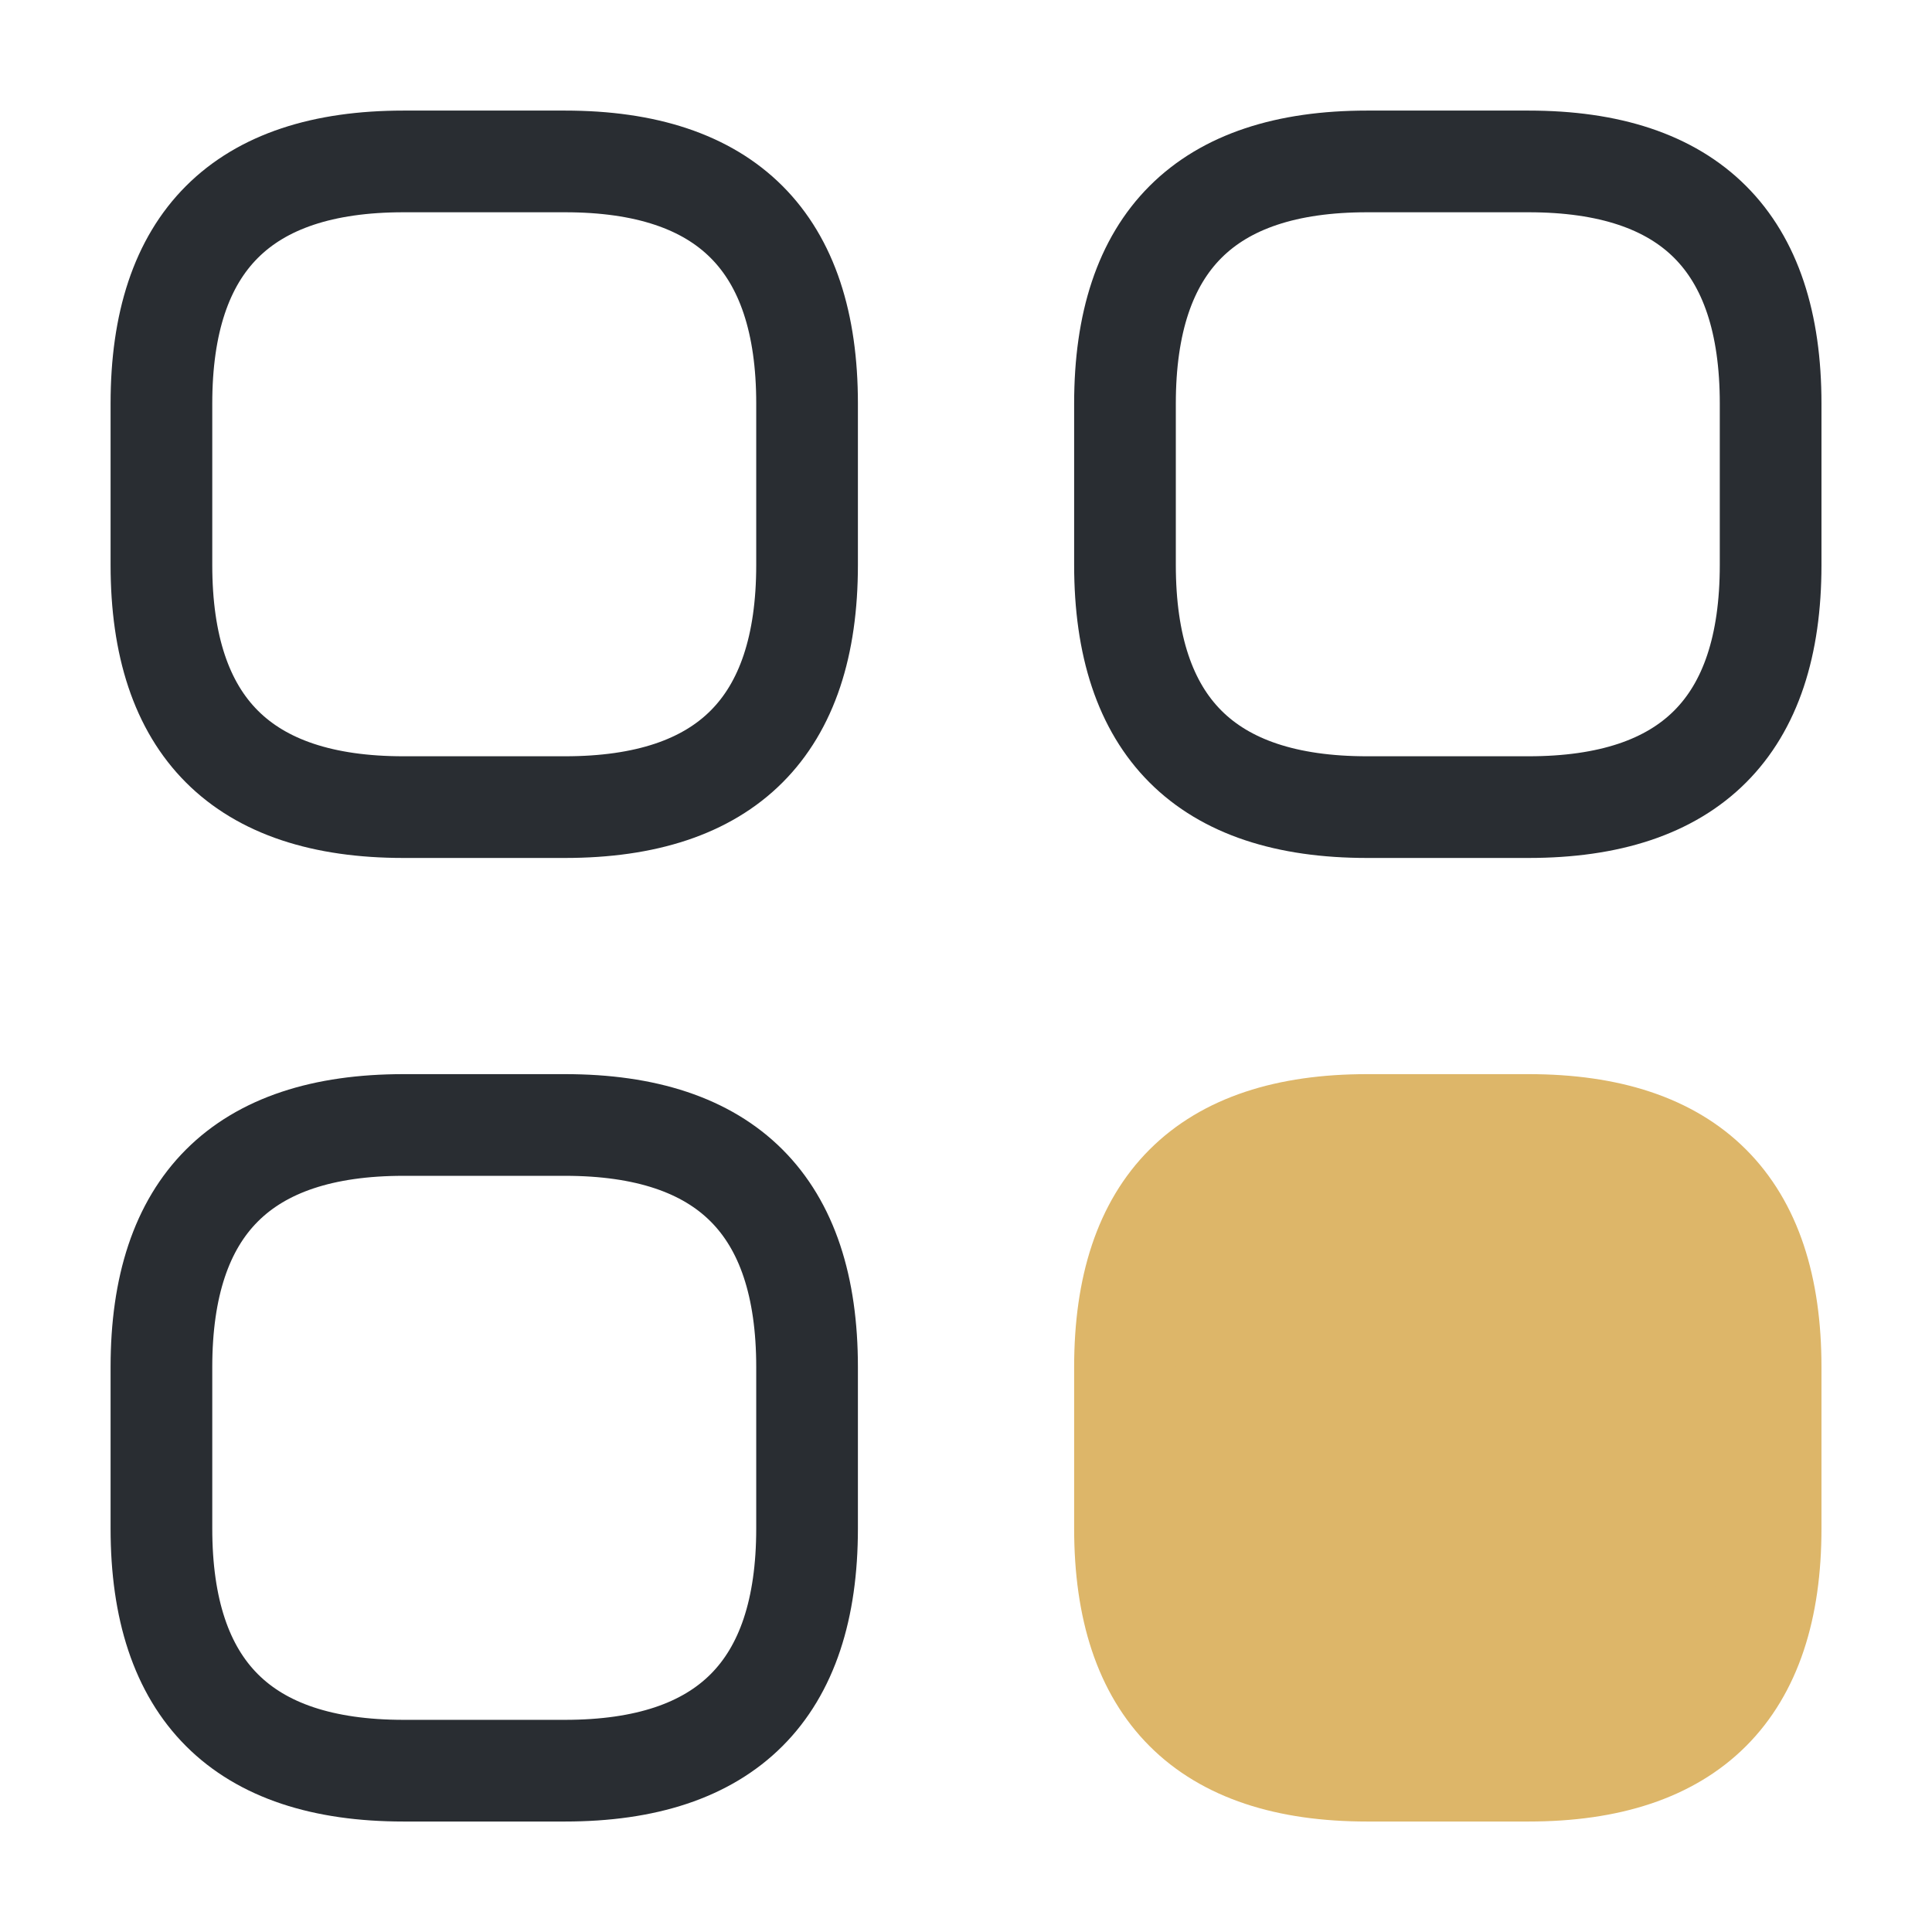 <svg xmlns="http://www.w3.org/2000/svg" width="38" height="38" viewBox="0 0 38 38">
  <g id="vuesax_linear_category" data-name="vuesax/linear/category" transform="translate(-108 -188)">
    <g id="category" transform="translate(108 188)">
      <path id="Vector" d="M4.762,12.7H7.937q4.762,0,4.762-4.762V4.762Q12.7,0,7.937,0H4.762Q0,0,0,4.762V7.937Q0,12.7,4.762,12.7Z" transform="translate(3.175 3.175)" fill="none" stroke="#292d32" stroke-linecap="round" stroke-linejoin="round" stroke-width="2"/>
      <path id="Vector-2" data-name="Vector" d="M4.762,12.7H7.937q4.762,0,4.762-4.762V4.762Q12.7,0,7.937,0H4.762Q0,0,0,4.762V7.937Q0,12.7,4.762,12.7Z" transform="translate(22.127 3.175)" fill="none" stroke="#292d32" stroke-linecap="round" stroke-linejoin="round" stroke-width="2"/>
      <path id="Vector-3" data-name="Vector" d="M4.762,12.7H7.937q4.762,0,4.762-4.762V4.762Q12.7,0,7.937,0H4.762Q0,0,0,4.762V7.937Q0,12.7,4.762,12.7Z" transform="translate(22.127 22.127)" fill="#ddb669" stroke="#ddb669" stroke-linecap="round" stroke-linejoin="round" stroke-width="2"/>
      <path id="Vector-4" data-name="Vector" d="M4.762,12.7H7.937q4.762,0,4.762-4.762V4.762Q12.7,0,7.937,0H4.762Q0,0,0,4.762V7.937Q0,12.7,4.762,12.7Z" transform="translate(3.175 22.127)" fill="none" stroke="#292d32" stroke-linecap="round" stroke-linejoin="round" stroke-width="2"/>
      <path id="Vector-5" data-name="Vector" d="M0,0H38V38H0Z" fill="none" opacity="0"/>
    </g>
  </g>
</svg>
